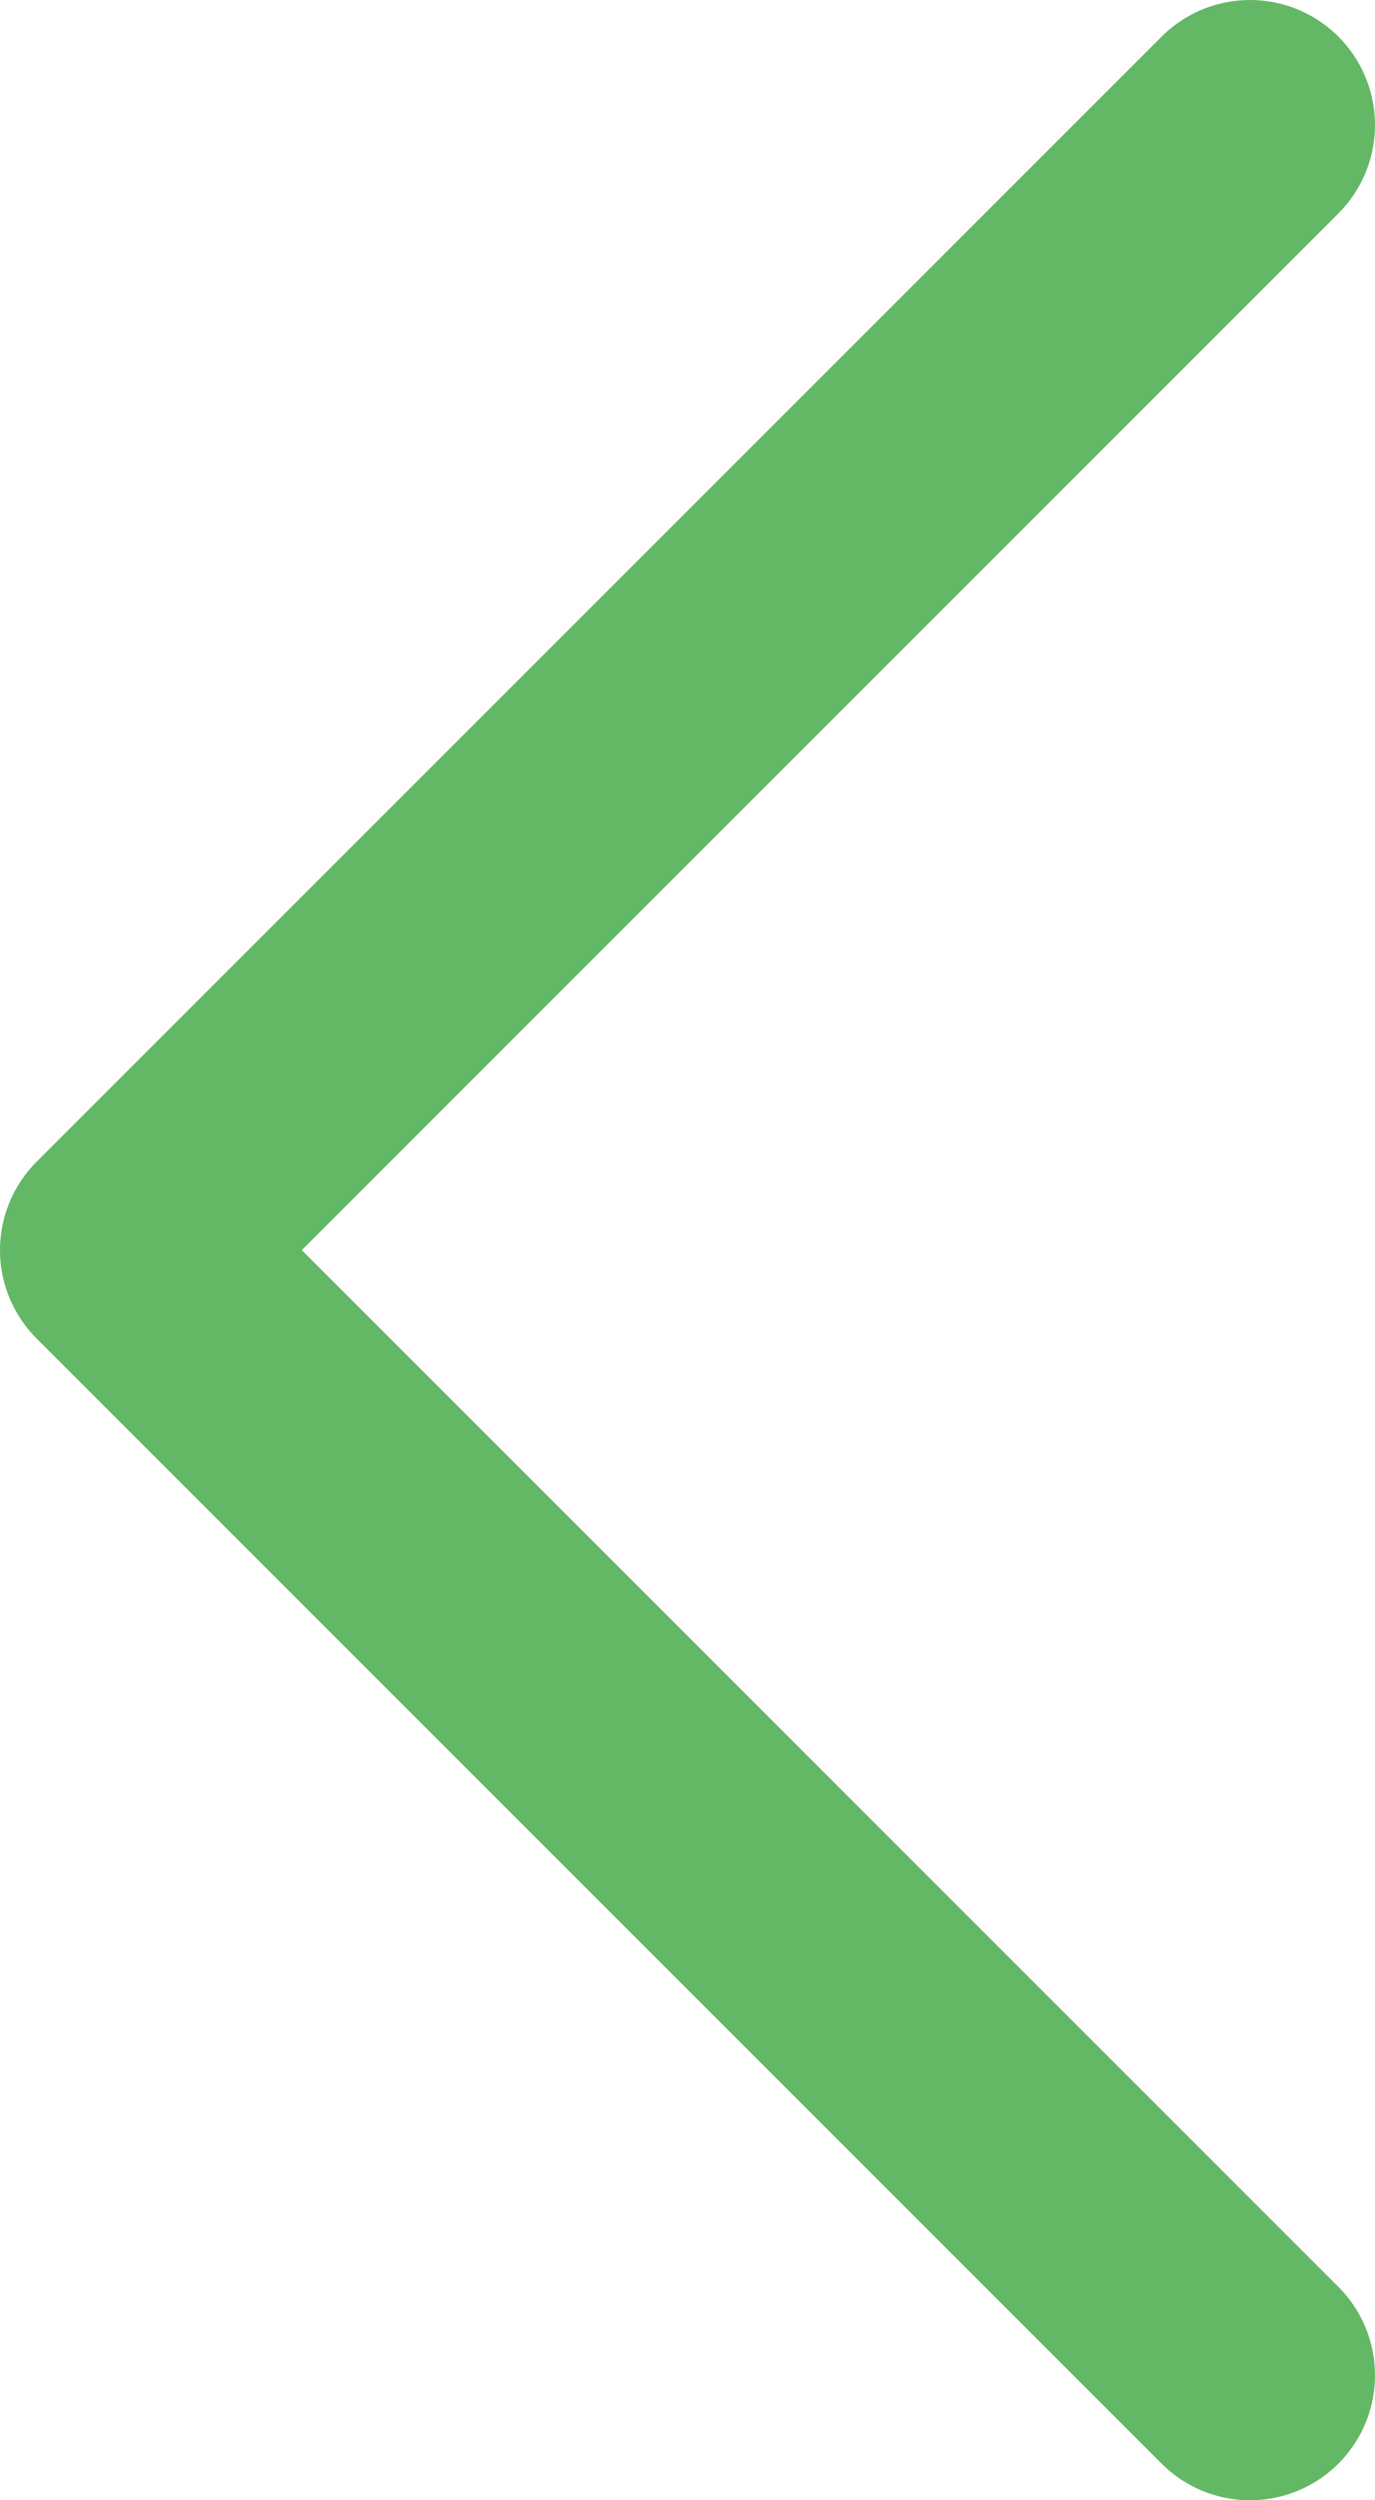 <svg width="11" height="20" viewBox="0 0 11 20" fill="none" xmlns="http://www.w3.org/2000/svg">
<g id="&#235;&#146;&#164;&#235;&#161;&#156;&#234;&#176;&#128;&#234;&#184;&#176;(&#235;&#178;&#132;&#237;&#138;&#188;)">
<path id="Vector 65" d="M10 1L1 10L10 19" stroke="#63B865" stroke-width="2" stroke-linecap="round" stroke-linejoin="round"/>
</g>
</svg>
